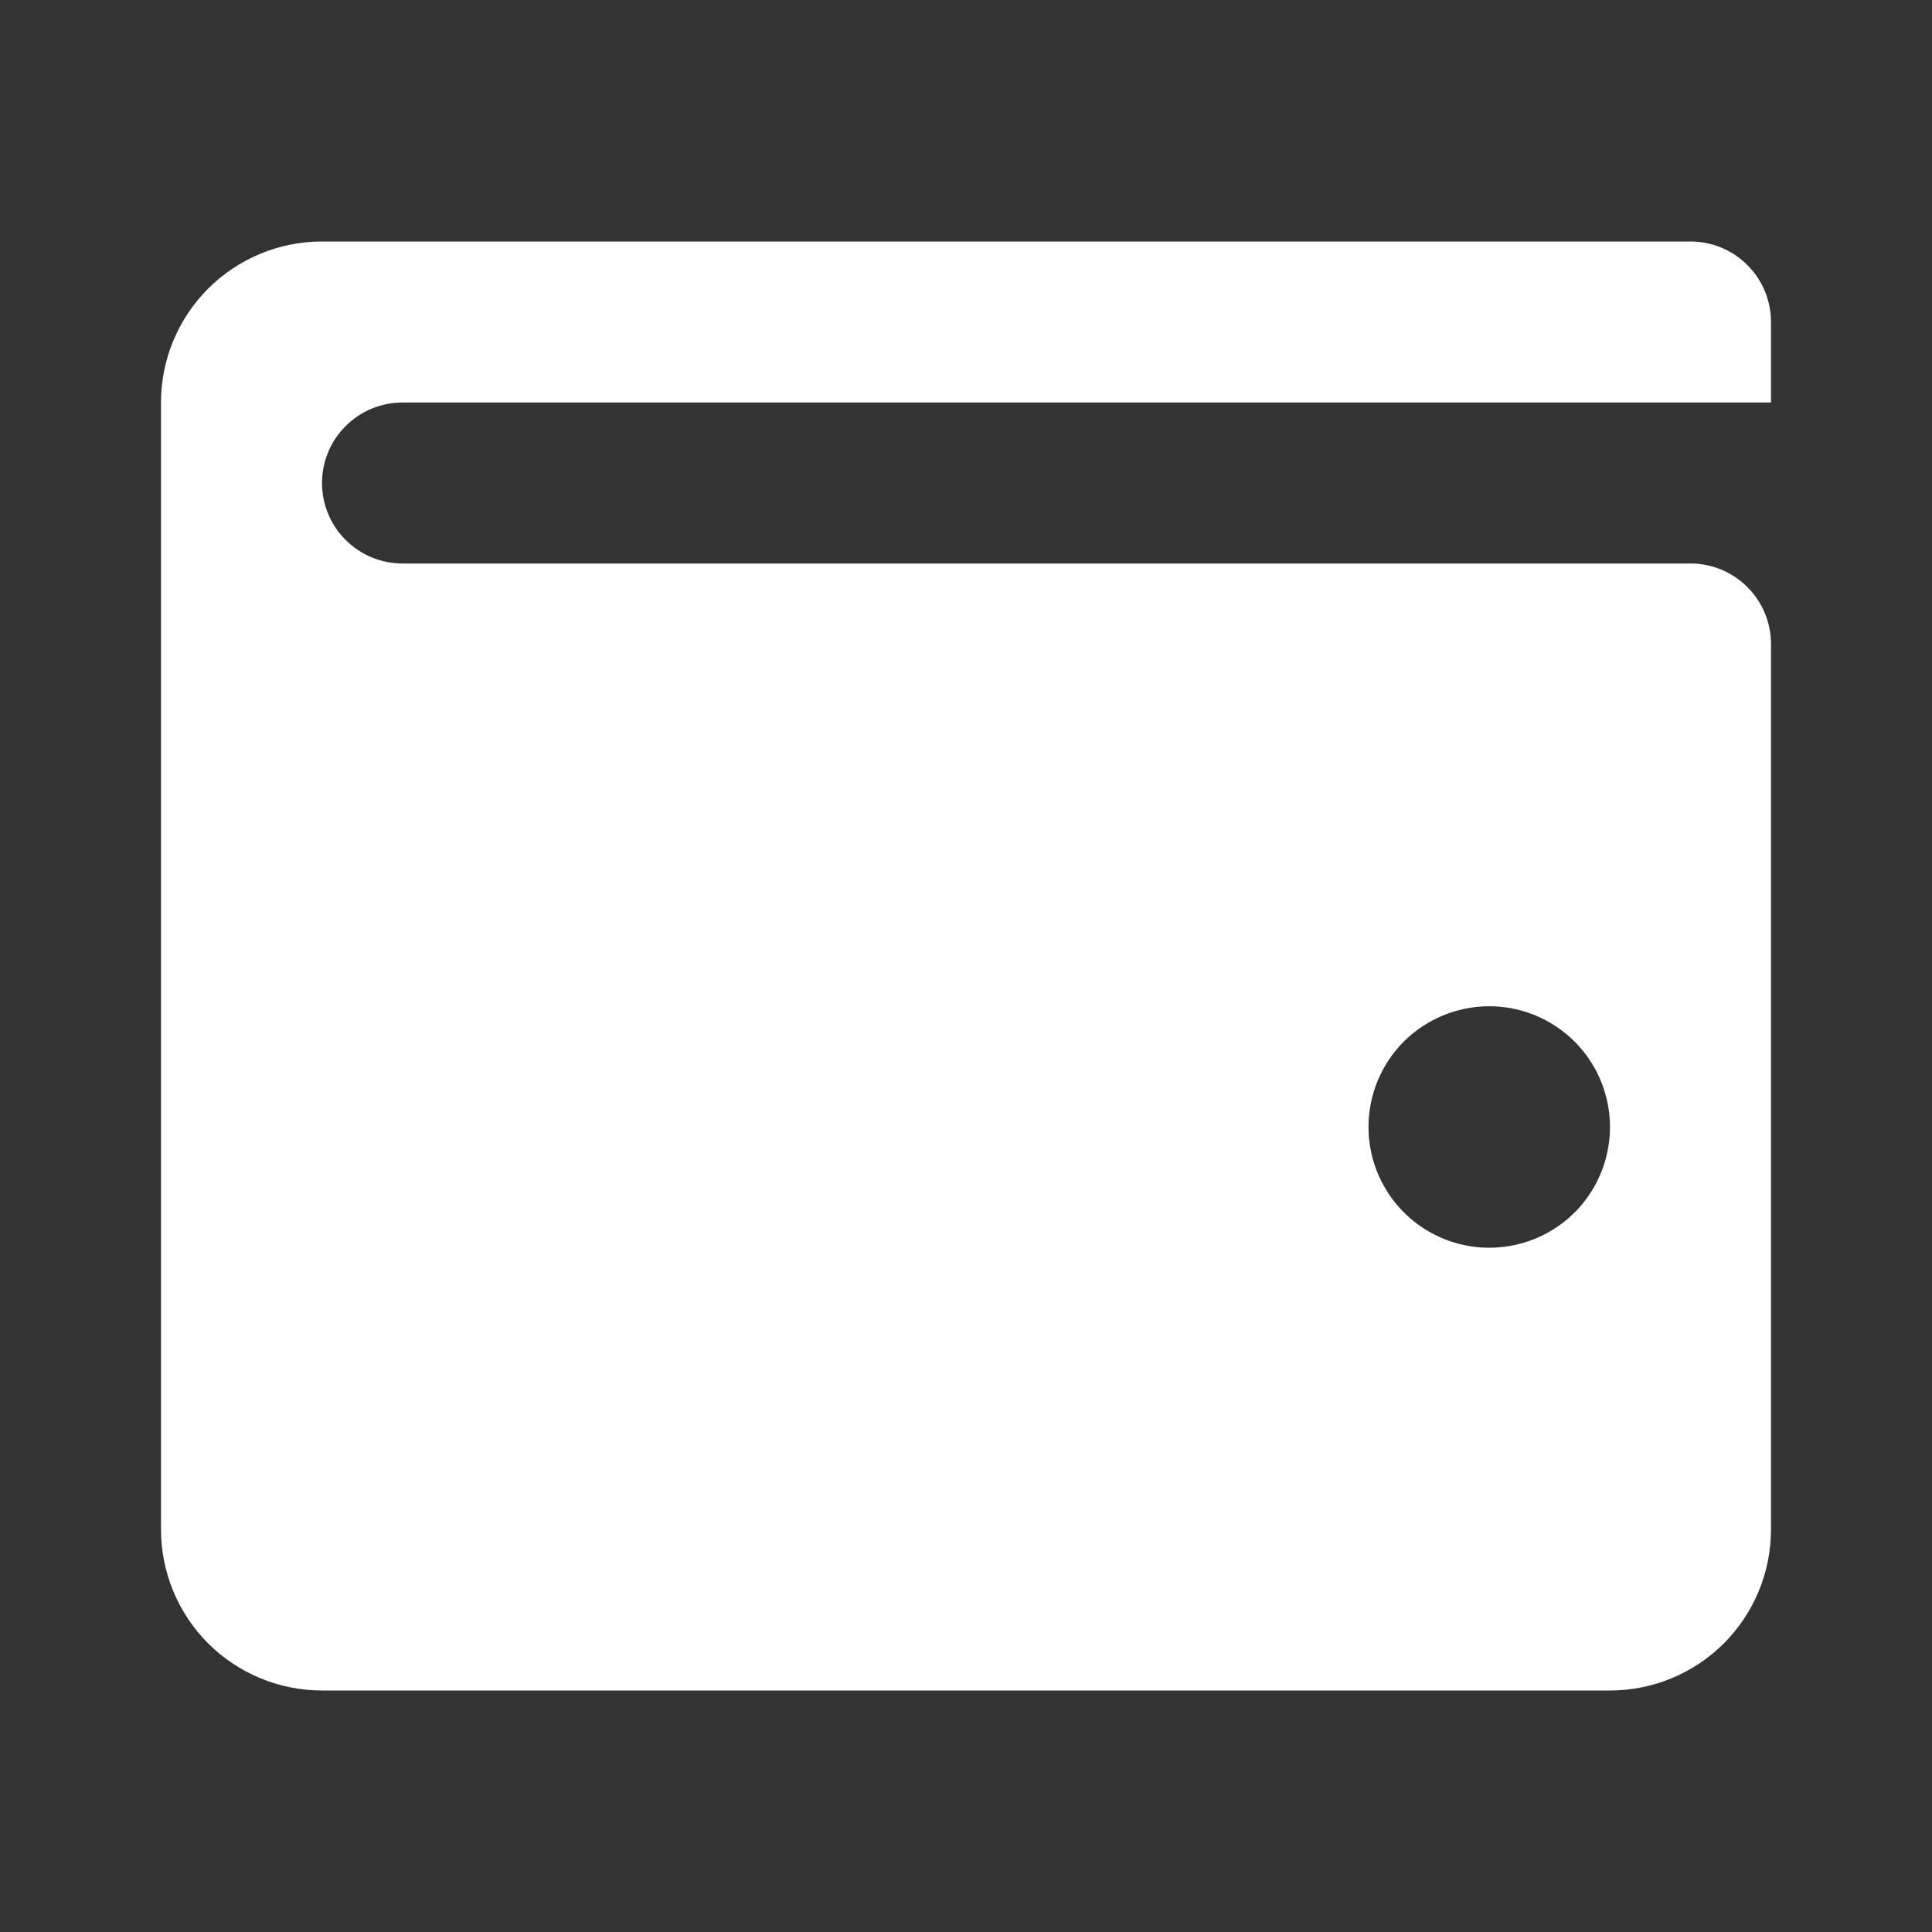 <svg width="18" height="18" viewBox="0 0 18 18" fill="none" xmlns="http://www.w3.org/2000/svg">
<rect x="0" y="0" width="18" height="18" fill="#333333" stroke="none"/>
<path d="M15.75 2.25H3C2.602 2.25 2.221 2.408 1.939 2.689C1.658 2.971 1.5 3.352 1.5 3.75V14.25C1.5 14.648 1.658 15.029 1.939 15.311C2.221 15.592 2.602 15.75 3 15.75H15C15.398 15.75 15.779 15.592 16.061 15.311C16.342 15.029 16.5 14.648 16.5 14.25V6C16.5 5.801 16.421 5.61 16.28 5.47C16.14 5.329 15.949 5.25 15.75 5.25H3.75C3.551 5.25 3.36 5.171 3.22 5.03C3.079 4.89 3 4.699 3 4.5C3 4.301 3.079 4.11 3.22 3.97C3.36 3.829 3.551 3.75 3.75 3.75H16.5V3C16.5 2.801 16.421 2.61 16.28 2.47C16.14 2.329 15.949 2.25 15.75 2.25ZM13.875 9.375C14.098 9.375 14.315 9.441 14.5 9.565C14.685 9.688 14.829 9.864 14.914 10.069C14.999 10.275 15.022 10.501 14.978 10.72C14.935 10.938 14.828 11.138 14.671 11.296C14.513 11.453 14.313 11.56 14.095 11.603C13.876 11.647 13.65 11.624 13.444 11.539C13.239 11.454 13.063 11.31 12.94 11.125C12.816 10.94 12.75 10.723 12.75 10.5C12.75 10.202 12.868 9.915 13.079 9.704C13.29 9.494 13.577 9.375 13.875 9.375Z" fill="white"/>
</svg>
